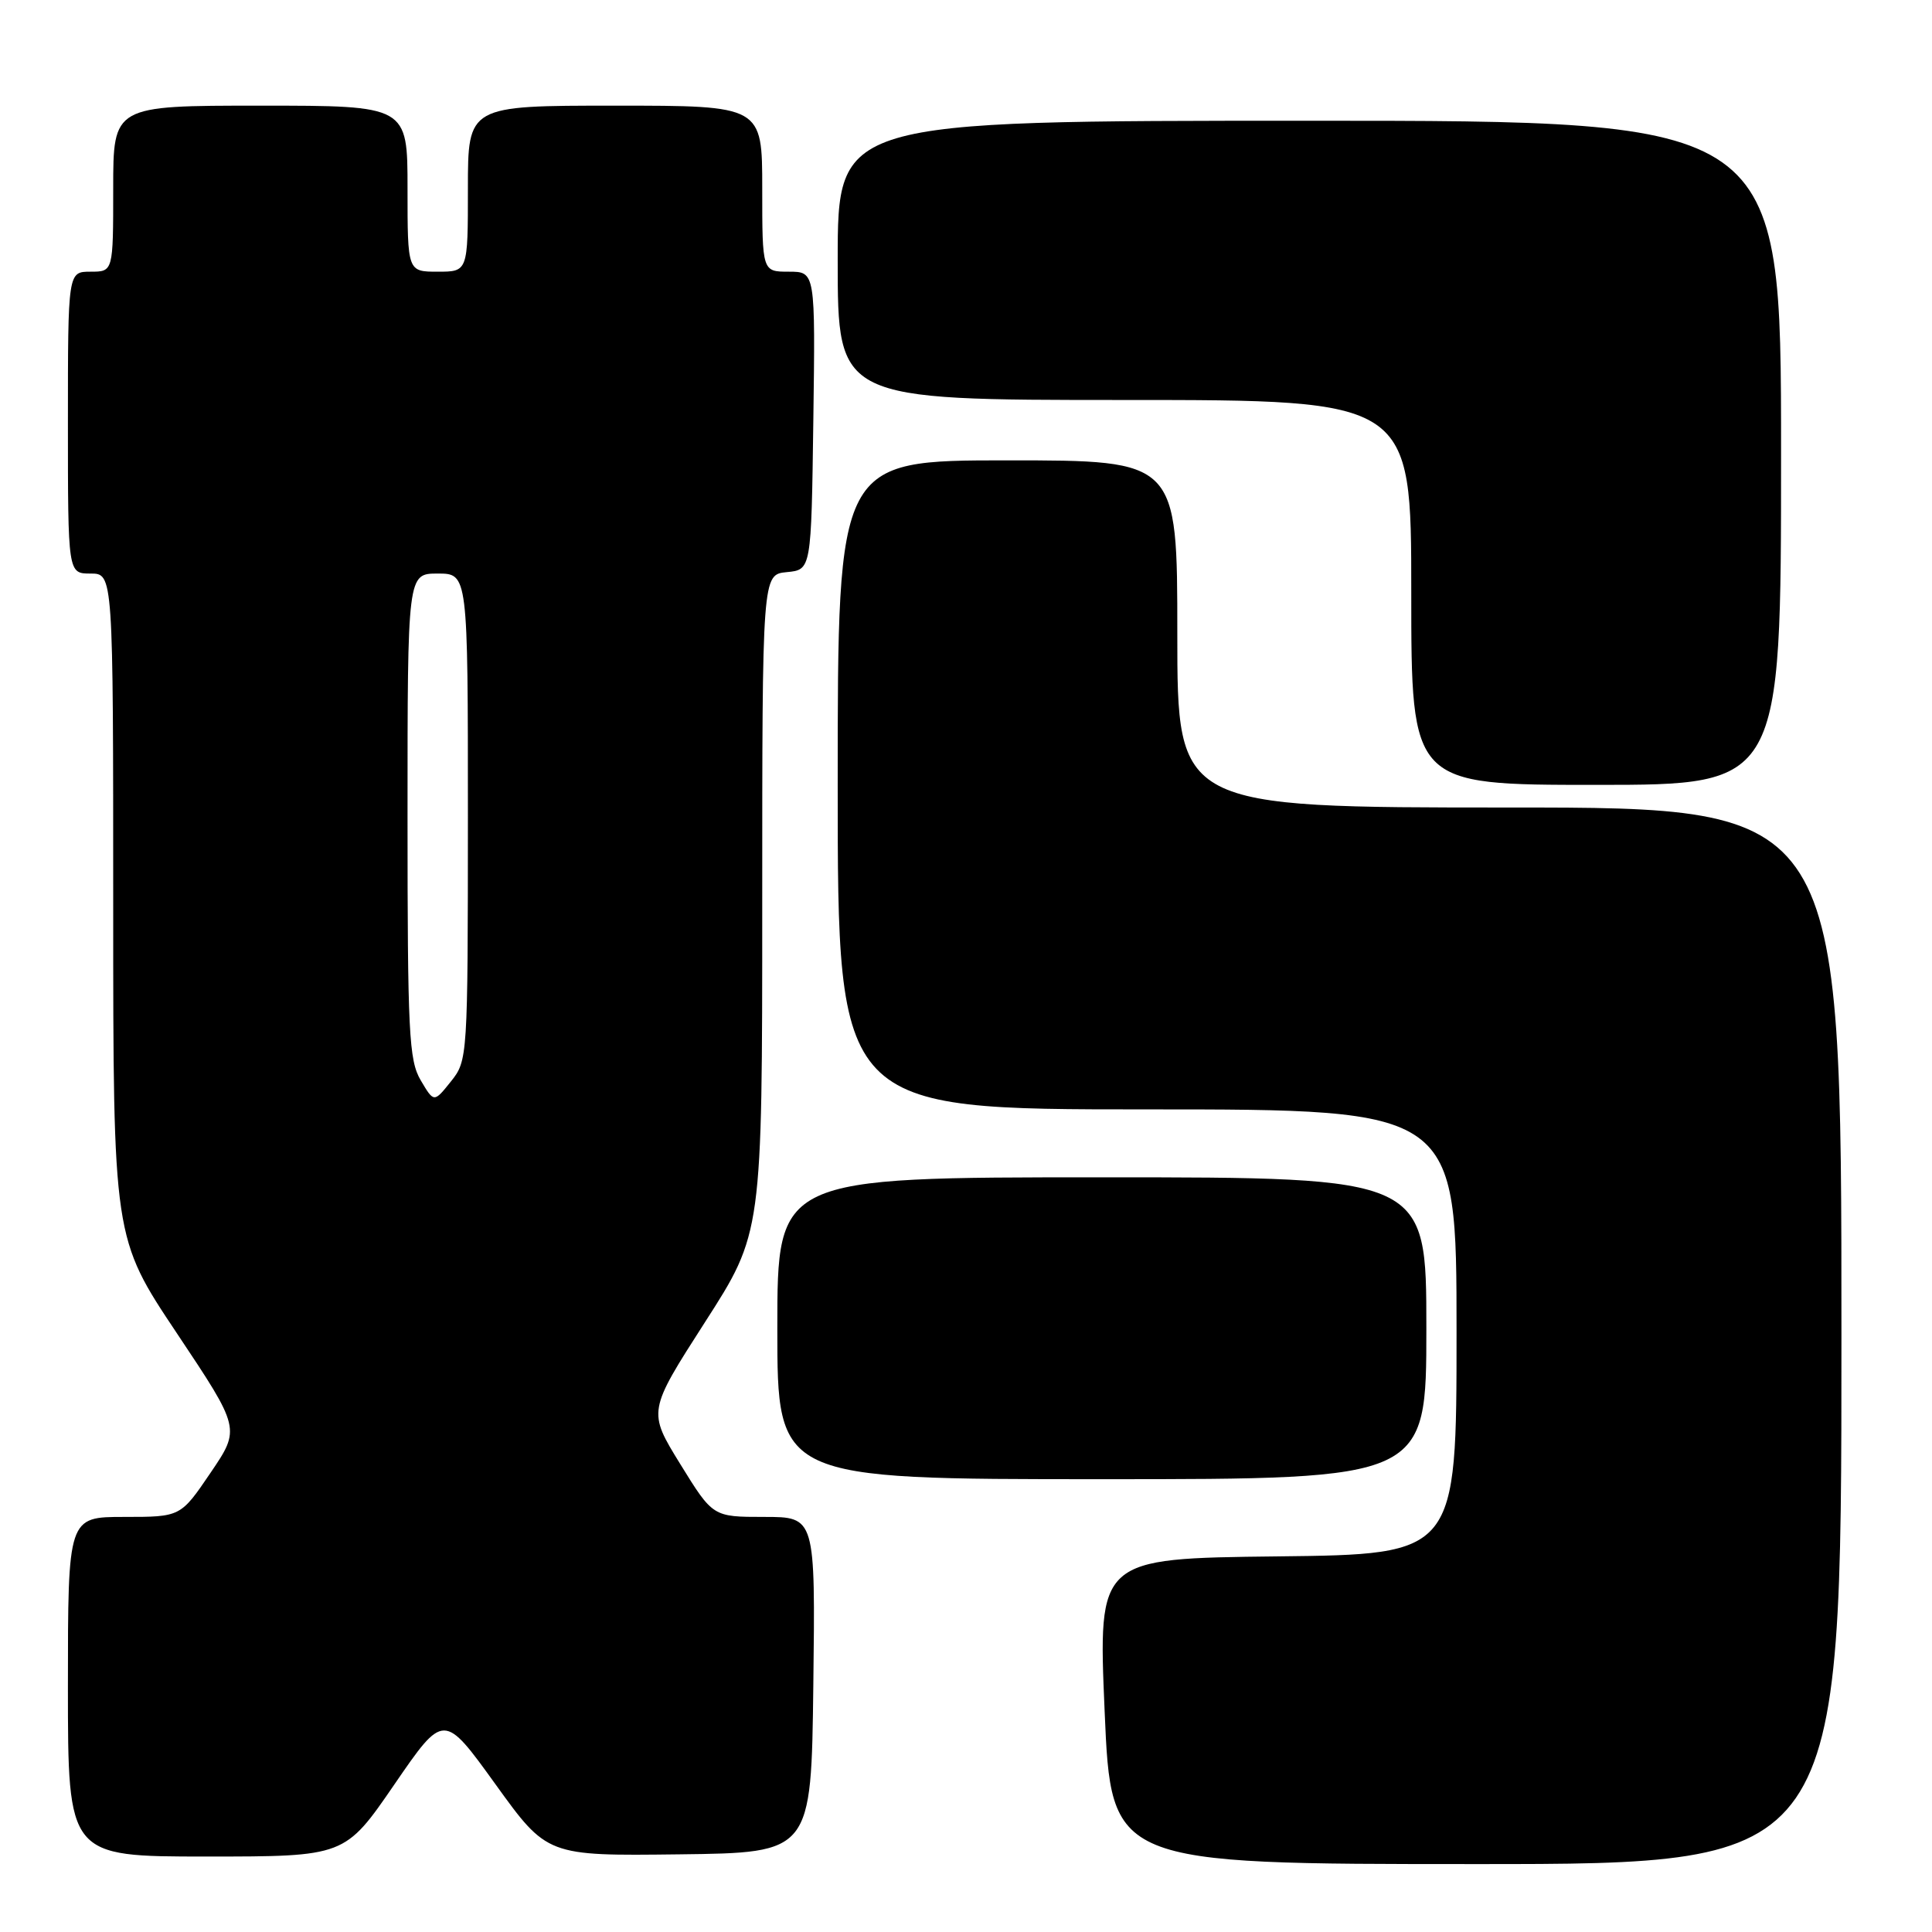 <?xml version="1.0" encoding="UTF-8" standalone="no"?>
<!DOCTYPE svg PUBLIC "-//W3C//DTD SVG 1.1//EN" "http://www.w3.org/Graphics/SVG/1.1/DTD/svg11.dtd" >
<svg xmlns="http://www.w3.org/2000/svg" xmlns:xlink="http://www.w3.org/1999/xlink" version="1.1" viewBox="0 0 256 256">
 <g >
 <path fill="currentColor"
d=" M 244.00 177.00 C 244.00 107.00 244.00 107.00 200.00 107.00 C 156.00 107.00 156.00 107.00 156.00 84.00 C 156.00 61.00 156.00 61.00 133.50 61.00 C 111.00 61.00 111.00 61.00 111.00 104.00 C 111.00 147.00 111.00 147.00 152.00 147.00 C 193.00 147.00 193.00 147.00 193.00 176.48 C 193.00 205.96 193.00 205.96 169.25 206.23 C 145.50 206.50 145.50 206.50 146.37 226.75 C 147.24 247.00 147.24 247.00 195.62 247.00 C 244.00 247.00 244.00 247.00 244.00 177.00 Z  M 52.25 236.46 C 58.80 226.92 58.80 226.92 65.65 236.42 C 72.50 245.92 72.50 245.92 90.00 245.71 C 107.50 245.50 107.50 245.50 107.77 223.25 C 108.04 201.00 108.04 201.00 101.25 201.00 C 94.46 201.00 94.46 201.00 90.14 194.00 C 85.83 187.01 85.83 187.01 93.41 175.20 C 101.00 163.39 101.00 163.39 101.00 119.76 C 101.00 76.13 101.00 76.13 104.25 75.81 C 107.50 75.50 107.50 75.50 107.77 55.75 C 108.04 36.00 108.04 36.00 104.52 36.00 C 101.00 36.00 101.00 36.00 101.00 25.00 C 101.00 14.00 101.00 14.00 81.50 14.00 C 62.00 14.00 62.00 14.00 62.00 25.00 C 62.00 36.00 62.00 36.00 58.00 36.00 C 54.00 36.00 54.00 36.00 54.00 25.00 C 54.00 14.00 54.00 14.00 34.50 14.00 C 15.00 14.00 15.00 14.00 15.00 25.00 C 15.00 36.00 15.00 36.00 12.00 36.00 C 9.00 36.00 9.00 36.00 9.00 56.00 C 9.00 76.00 9.00 76.00 12.00 76.00 C 15.00 76.00 15.00 76.00 15.00 120.02 C 15.00 164.03 15.00 164.03 23.44 176.67 C 31.87 189.30 31.87 189.30 27.90 195.15 C 23.93 201.00 23.93 201.00 16.46 201.00 C 9.00 201.00 9.00 201.00 9.00 223.50 C 9.00 246.00 9.00 246.00 27.35 246.00 C 45.70 246.00 45.70 246.00 52.25 236.46 Z  M 189.00 176.00 C 189.00 156.00 189.00 156.00 146.00 156.00 C 103.00 156.00 103.00 156.00 103.00 176.00 C 103.00 196.00 103.00 196.00 146.00 196.00 C 189.00 196.00 189.00 196.00 189.00 176.00 Z  M 236.00 60.00 C 236.00 16.00 236.00 16.00 173.50 16.00 C 111.00 16.00 111.00 16.00 111.00 34.50 C 111.00 53.00 111.00 53.00 149.00 53.00 C 187.00 53.00 187.00 53.00 187.00 78.50 C 187.00 104.00 187.00 104.00 211.50 104.00 C 236.00 104.00 236.00 104.00 236.00 60.00 Z  M 55.75 143.15 C 54.18 140.50 54.00 136.86 54.00 108.10 C 54.00 76.00 54.00 76.00 58.00 76.00 C 62.00 76.00 62.00 76.00 62.00 108.25 C 61.99 140.17 61.97 140.53 59.74 143.31 C 57.50 146.11 57.50 146.11 55.75 143.15 Z "/>
</g>
</svg>